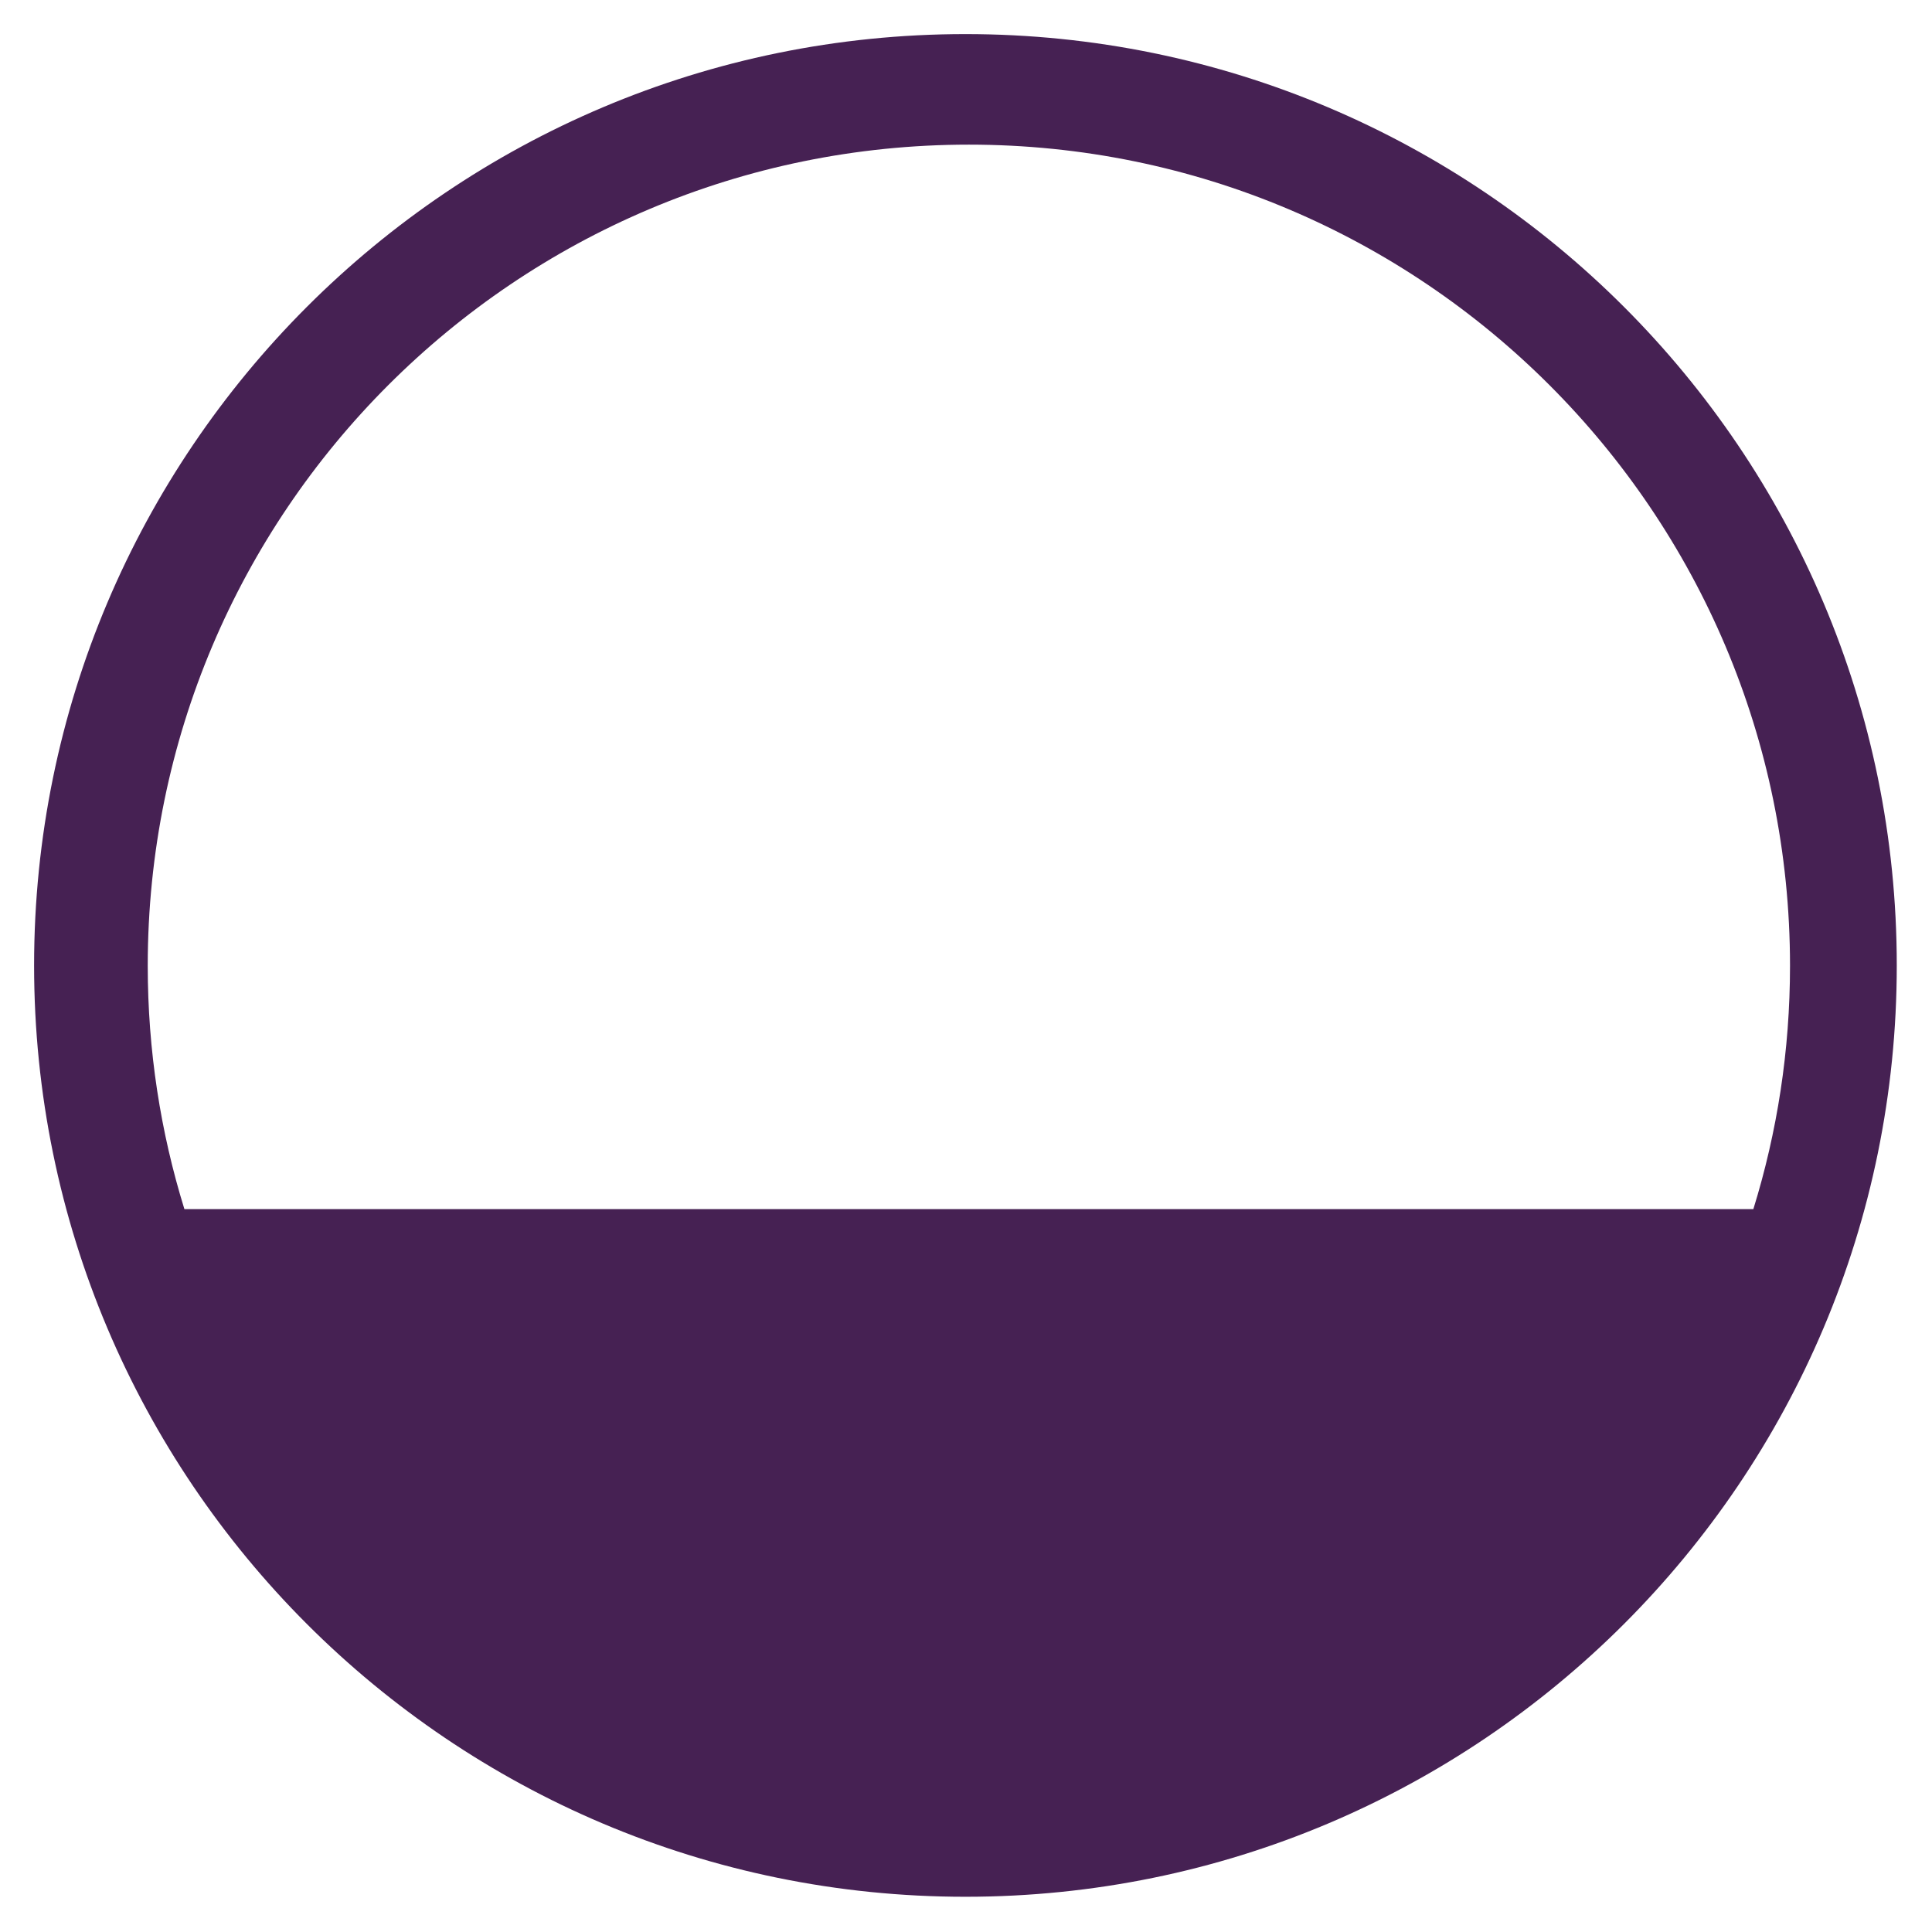 <svg width="510" height="510" viewBox="0 0 510 510" fill="none" xmlns="http://www.w3.org/2000/svg">
<g filter="url(#filter0_bd_210_169)">
<path fill-rule="evenodd" clip-rule="evenodd" d="M254.85 496.7C390.63 496.7 500.7 386.63 500.7 250.85C500.7 115.071 390.63 5 254.85 5C119.071 5 9 115.071 9 250.85C9 386.63 119.071 496.7 254.85 496.7ZM472.519 250.941C472.519 273.307 469.131 294.883 462.841 315.182H48.678C42.388 294.883 39 273.307 39 250.941C39 131.228 136.047 34.181 255.76 34.181C375.473 34.181 472.519 131.228 472.519 250.941Z" fill="#462153"/>
</g>
<defs>
<filter id="filter0_bd_210_169" x="-16" y="-20" width="541.7" height="541.7" filterUnits="userSpaceOnUse" color-interpolation-filters="sRGB">
<feFlood flood-opacity="0" result="BackgroundImageFix"/>
<feGaussianBlur in="BackgroundImage" stdDeviation="12.5"/>
<feComposite in2="SourceAlpha" operator="in" result="effect1_backgroundBlur_210_169"/>
<feColorMatrix in="SourceAlpha" type="matrix" values="0 0 0 0 0 0 0 0 0 0 0 0 0 0 0 0 0 0 127 0" result="hardAlpha"/>
<feOffset dy="4"/>
<feGaussianBlur stdDeviation="4.5"/>
<feComposite in2="hardAlpha" operator="out"/>
<feColorMatrix type="matrix" values="0 0 0 0 0 0 0 0 0 0 0 0 0 0 0 0 0 0 0.25 0"/>
<feBlend mode="normal" in2="effect1_backgroundBlur_210_169" result="effect2_dropShadow_210_169"/>
<feBlend mode="normal" in="SourceGraphic" in2="effect2_dropShadow_210_169" result="shape"/>
</filter>
</defs>
</svg>
